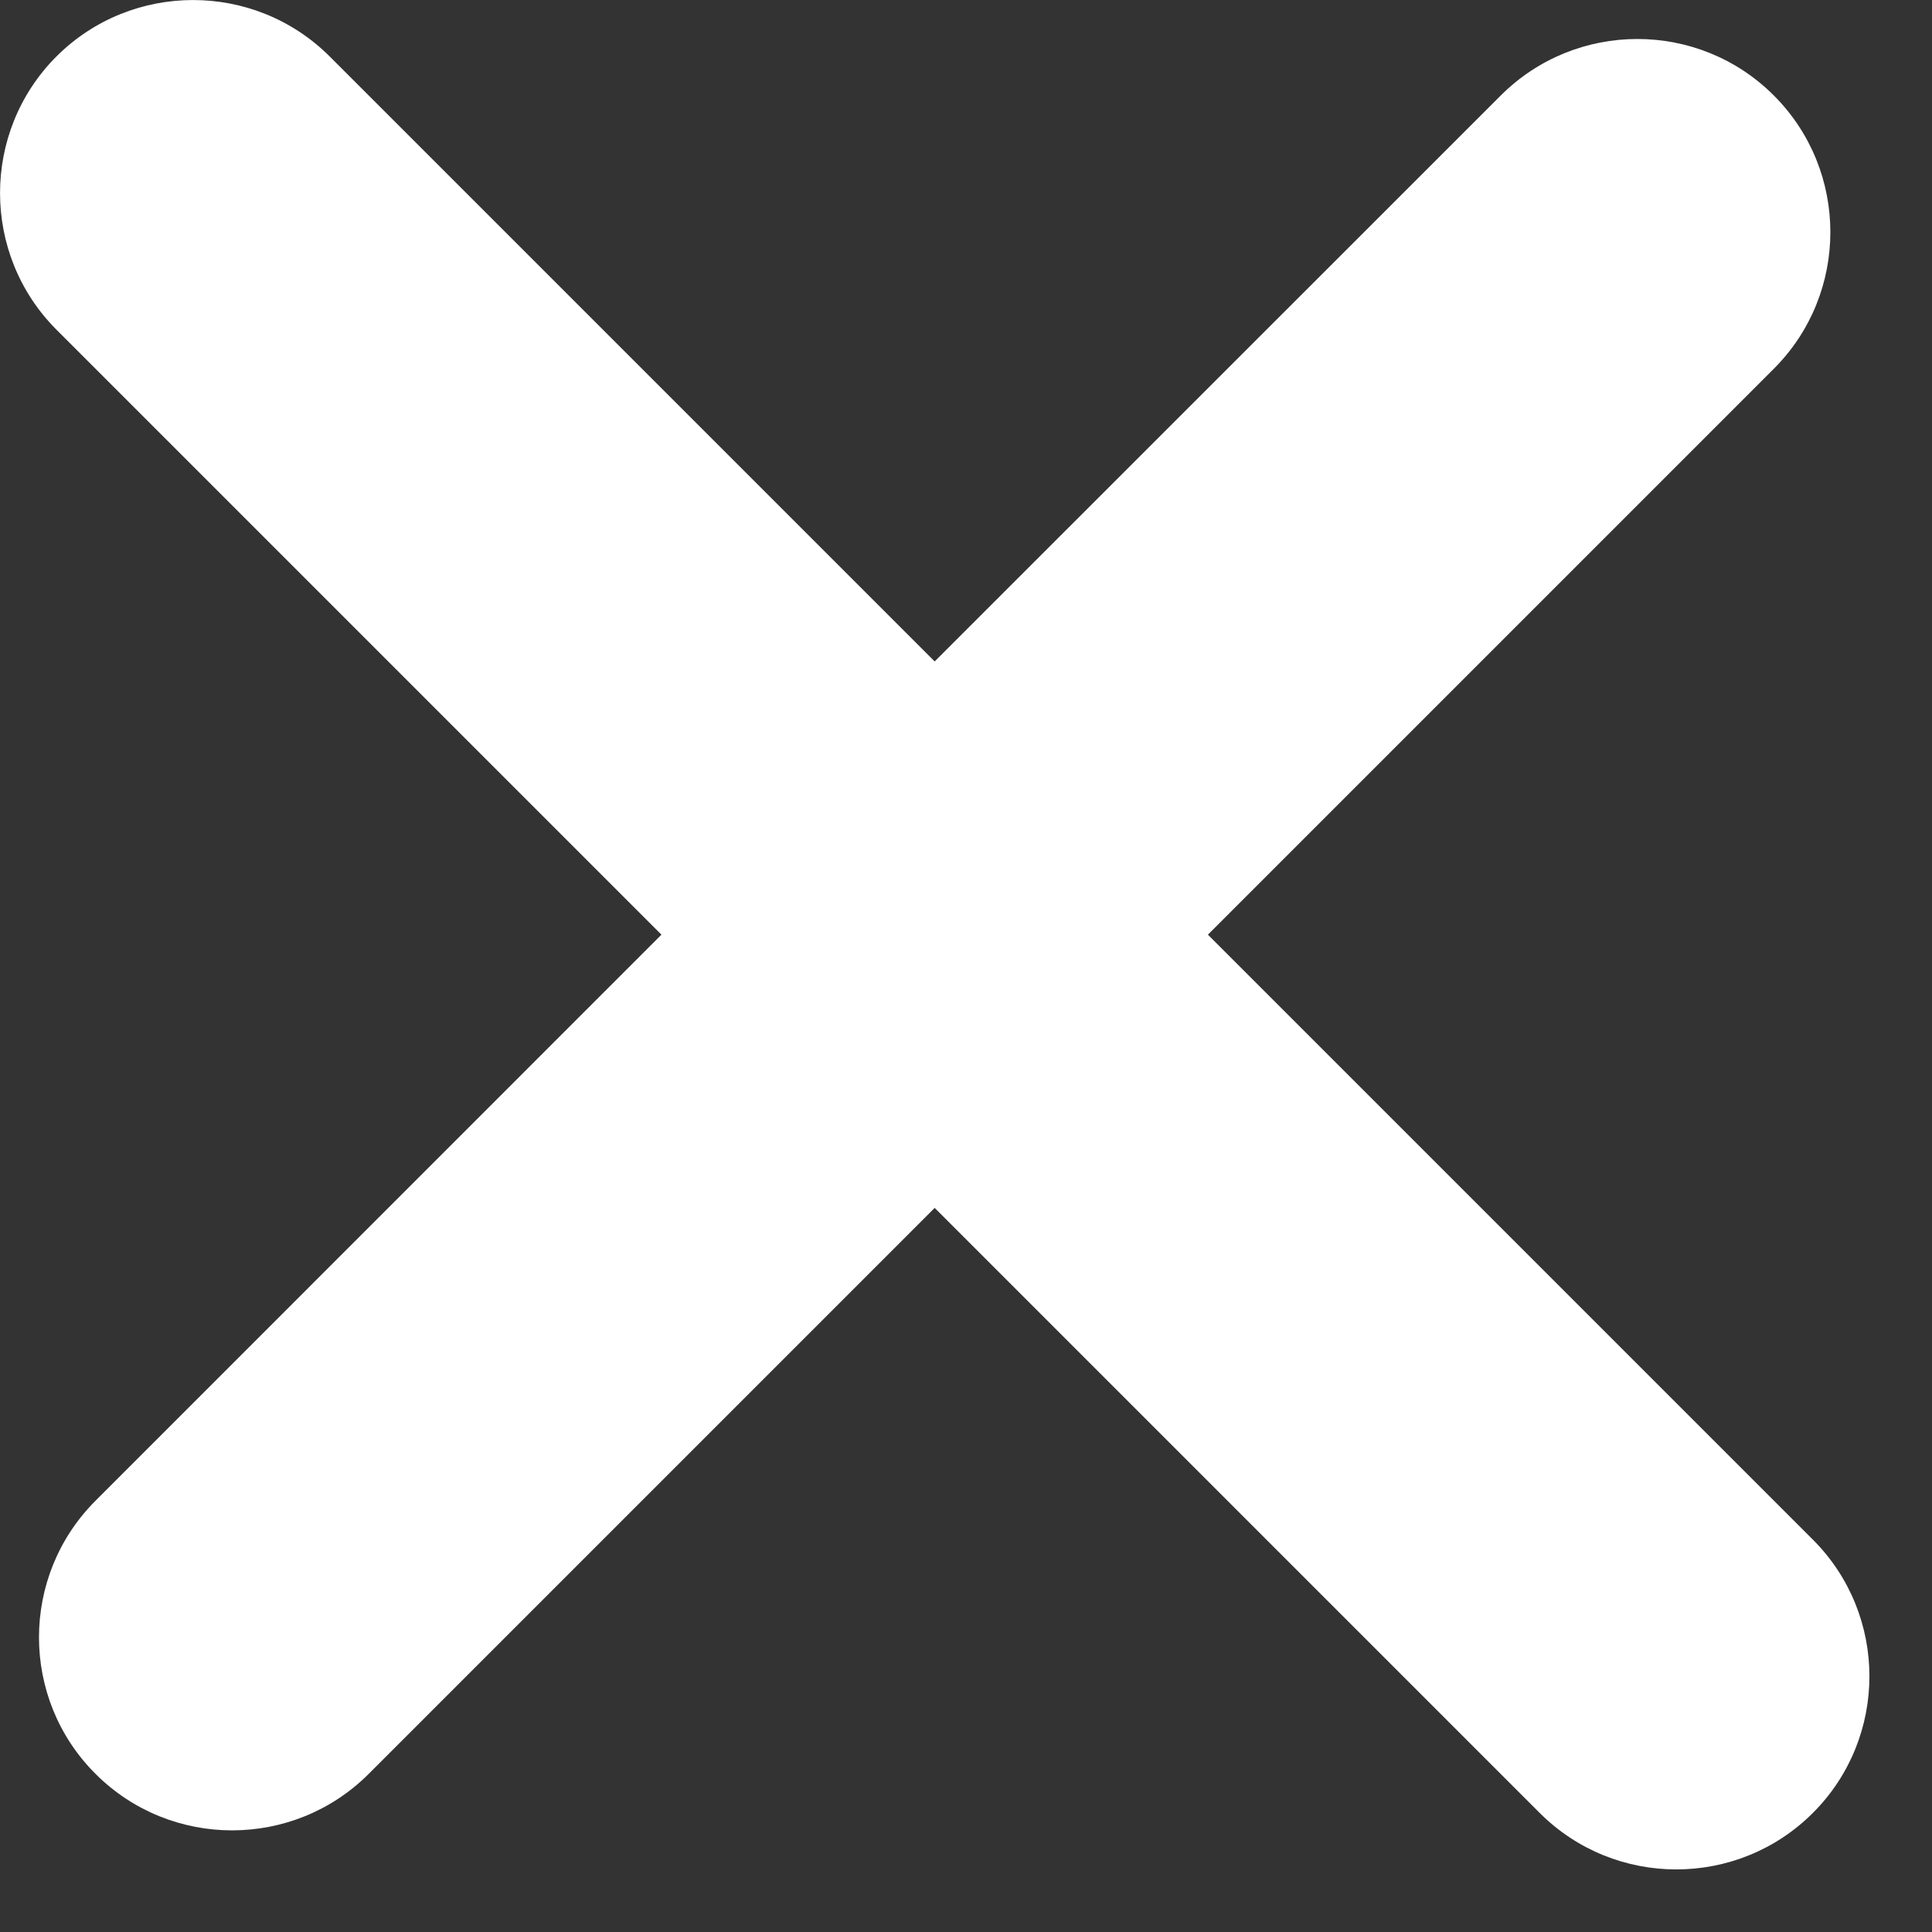 <svg width="14" height="14" viewBox="0 0 14 14" fill="none" xmlns="http://www.w3.org/2000/svg">
<rect x="0" y="0" width="14" height="14" fill="#333333" stroke="none"/>
<path d="M10.875 0.692L6.773 4.793L2.389 0.409C1.843 -0.136 0.955 -0.136 0.409 0.409C-0.136 0.955 -0.136 1.843 0.409 2.389L4.793 6.773L0.692 10.875C0.146 11.421 0.146 12.309 0.692 12.854C1.238 13.4 2.126 13.4 2.672 12.854L6.773 8.753L11.157 13.137C11.703 13.683 12.591 13.683 13.137 13.137C13.683 12.591 13.683 11.703 13.137 11.157L8.753 6.773L12.854 2.672C13.4 2.126 13.4 1.238 12.854 0.692C12.309 0.146 11.421 0.146 10.875 0.692Z" fill="white"/>
</svg>
